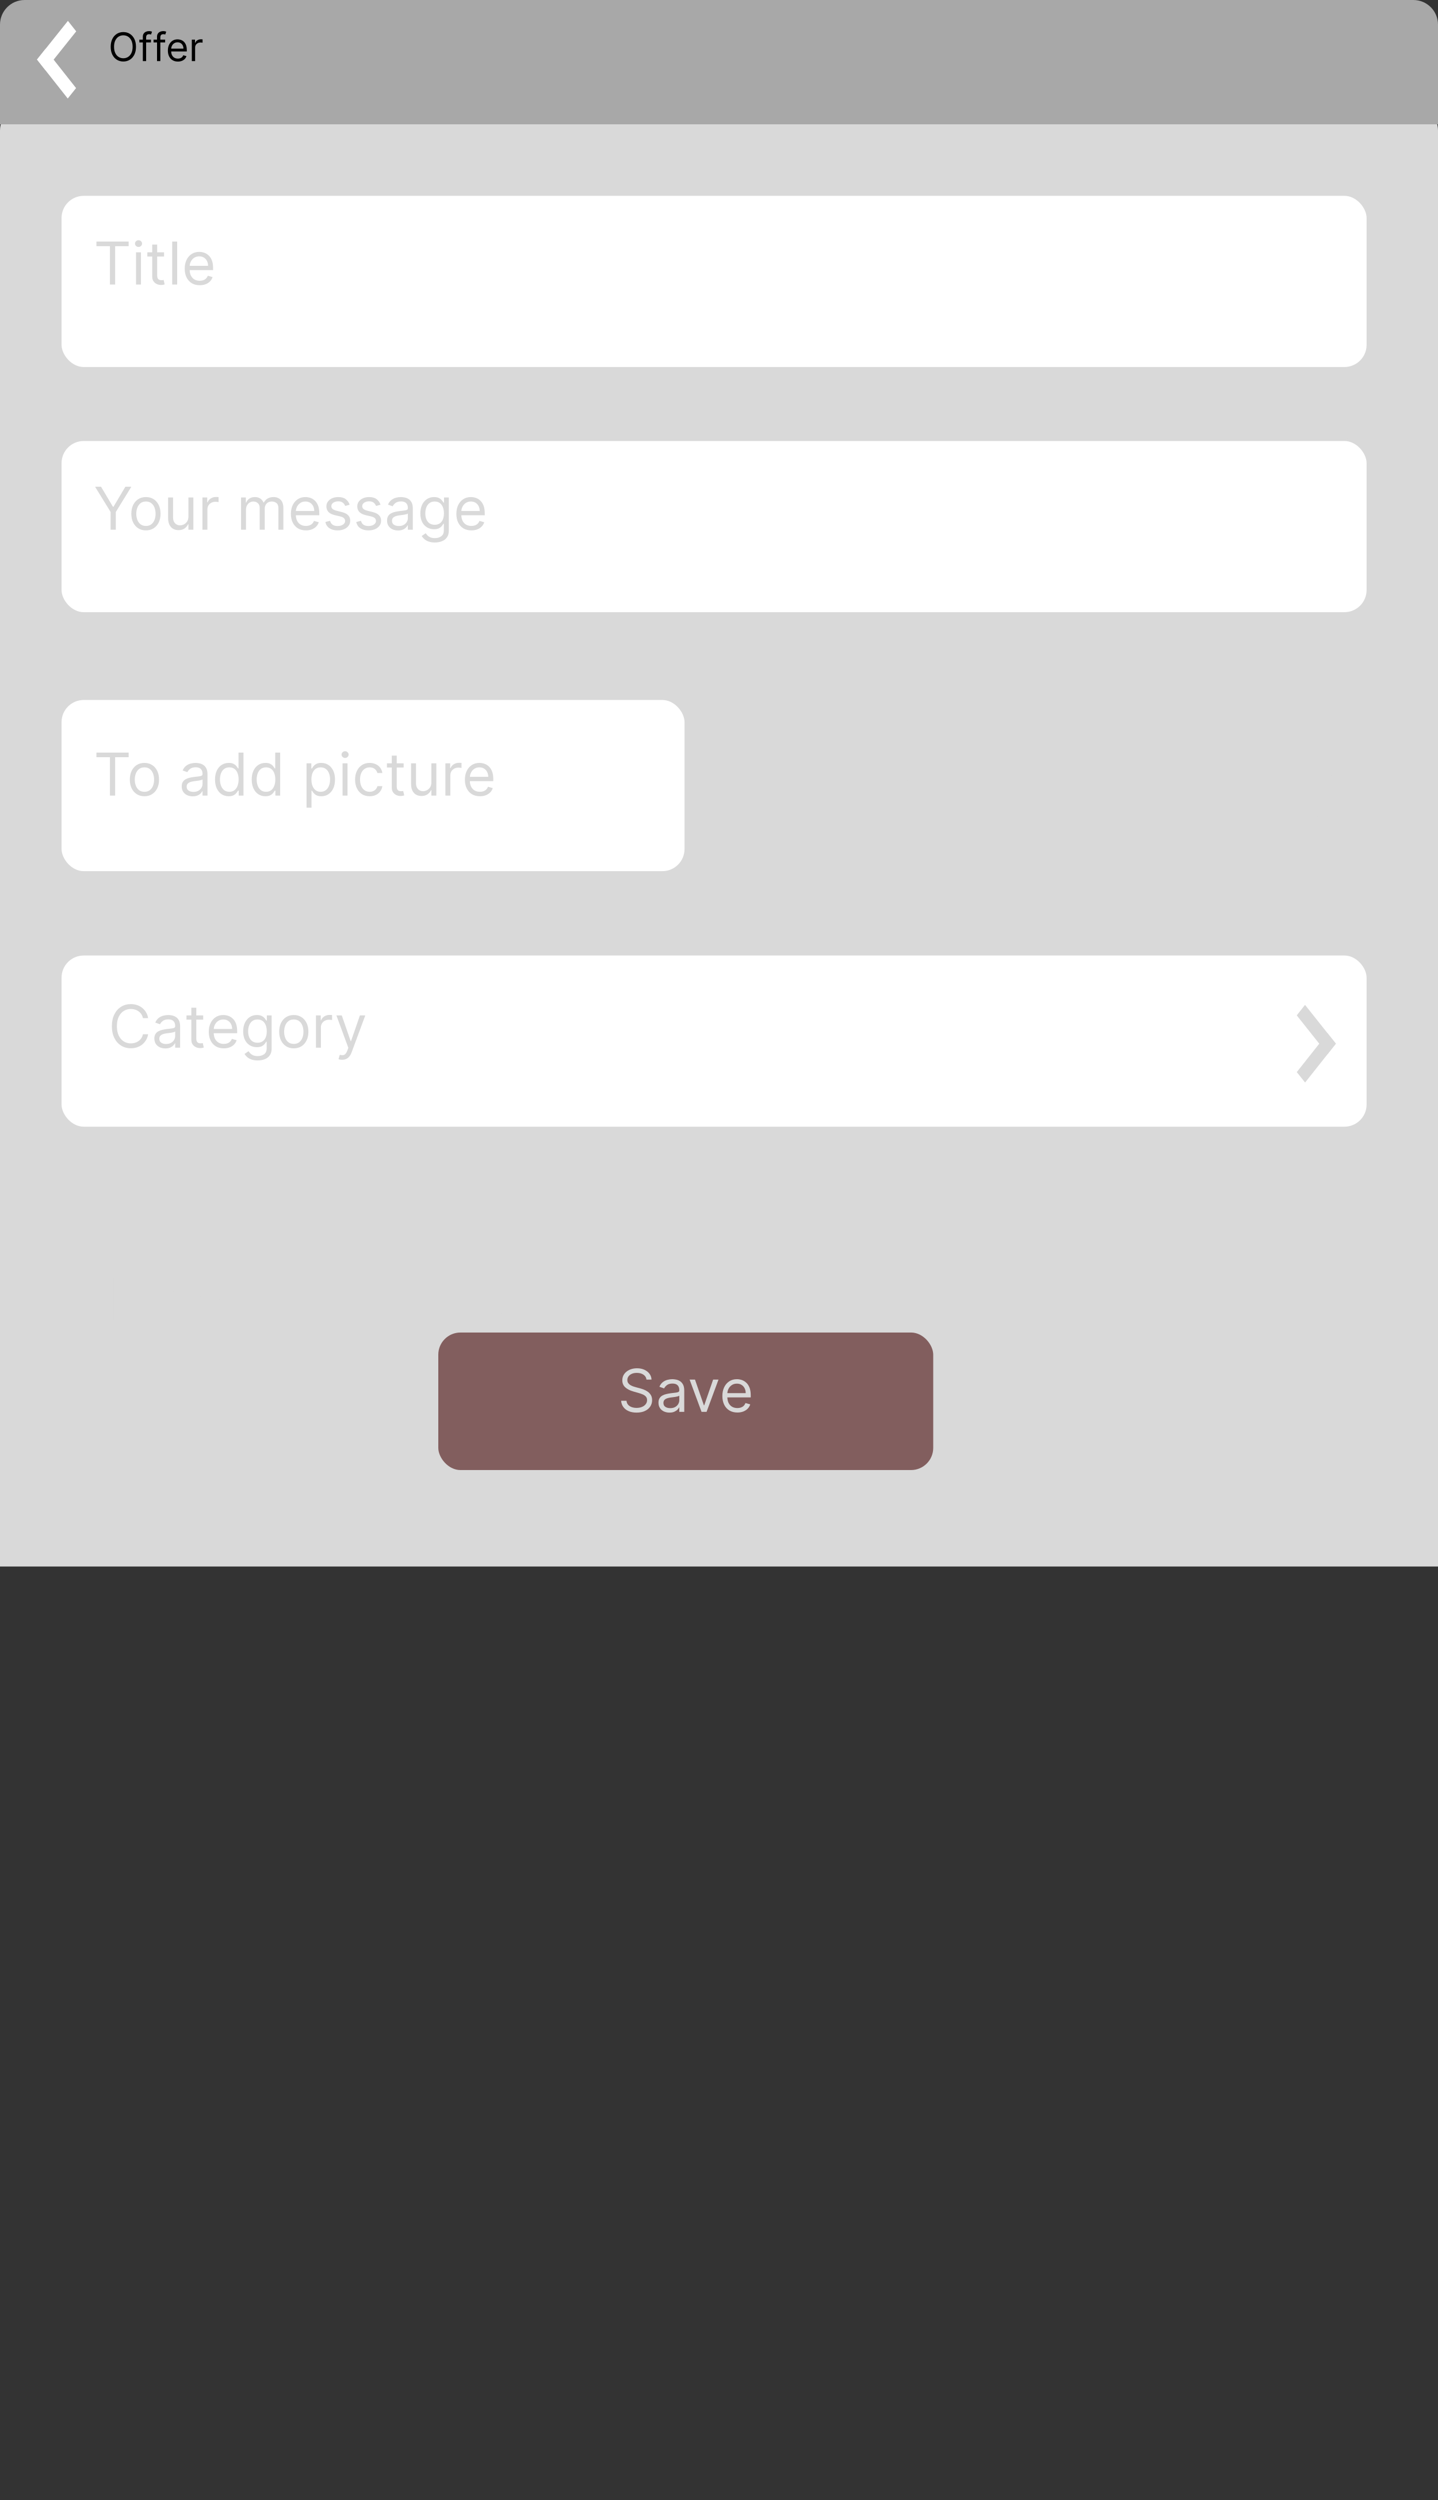 <svg width="584" height="1015" viewBox="0 0 584 1015" fill="none" xmlns="http://www.w3.org/2000/svg">
<rect x="0" y="0" width="584" height="1015" fill="#333333" stroke="none"/>
<path d="M0 53C0 47.477 4.477 43 10 43H574C579.523 43 584 47.477 584 53V636H0V53Z" fill="#D9D9D9"/>
<path d="M0 10C0 4.477 4.477 0 10 0H574C579.523 0 584 4.477 584 10V50.47H0V10Z" fill="#A8A8A8"/>
<path d="M55.227 18.995C55.227 20.223 55.006 21.283 54.562 22.177C54.119 23.071 53.511 23.76 52.739 24.245C51.966 24.73 51.083 24.973 50.091 24.973C49.099 24.973 48.216 24.73 47.443 24.245C46.67 23.76 46.062 23.071 45.619 22.177C45.176 21.283 44.955 20.223 44.955 18.995C44.955 17.768 45.176 16.707 45.619 15.813C46.062 14.919 46.67 14.23 47.443 13.745C48.216 13.26 49.099 13.018 50.091 13.018C51.083 13.018 51.966 13.26 52.739 13.745C53.511 14.23 54.119 14.919 54.562 15.813C55.006 16.707 55.227 17.768 55.227 18.995ZM53.864 18.995C53.864 17.988 53.695 17.137 53.358 16.444C53.025 15.751 52.572 15.226 52 14.87C51.432 14.514 50.795 14.336 50.091 14.336C49.386 14.336 48.748 14.514 48.176 14.87C47.608 15.226 47.155 15.751 46.818 16.444C46.485 17.137 46.318 17.988 46.318 18.995C46.318 20.003 46.485 20.853 46.818 21.546C47.155 22.24 47.608 22.764 48.176 23.12C48.748 23.476 49.386 23.654 50.091 23.654C50.795 23.654 51.432 23.476 52 23.12C52.572 22.764 53.025 22.24 53.358 21.546C53.695 20.853 53.864 20.003 53.864 18.995ZM61.301 16.086V17.223H56.597V16.086H61.301ZM58.006 24.814V14.882C58.006 14.382 58.123 13.965 58.358 13.632C58.593 13.298 58.898 13.048 59.273 12.882C59.648 12.715 60.044 12.632 60.46 12.632C60.79 12.632 61.059 12.658 61.267 12.711C61.475 12.764 61.631 12.813 61.733 12.859L61.347 14.018C61.278 13.995 61.184 13.967 61.062 13.933C60.945 13.899 60.79 13.882 60.597 13.882C60.153 13.882 59.833 13.993 59.636 14.217C59.443 14.44 59.347 14.768 59.347 15.2V24.814H58.006ZM67.067 16.086V17.223H62.362V16.086H67.067ZM63.771 24.814V14.882C63.771 14.382 63.889 13.965 64.124 13.632C64.358 13.298 64.663 13.048 65.038 12.882C65.413 12.715 65.809 12.632 66.226 12.632C66.555 12.632 66.824 12.658 67.033 12.711C67.241 12.764 67.396 12.813 67.499 12.859L67.112 14.018C67.044 13.995 66.949 13.967 66.828 13.933C66.711 13.899 66.555 13.882 66.362 13.882C65.919 13.882 65.599 13.993 65.402 14.217C65.209 14.44 65.112 14.768 65.112 15.2V24.814H63.771ZM72.246 24.995C71.405 24.995 70.68 24.81 70.07 24.439C69.463 24.064 68.996 23.541 68.666 22.87C68.34 22.196 68.178 21.412 68.178 20.518C68.178 19.624 68.34 18.836 68.666 18.154C68.996 17.469 69.454 16.935 70.041 16.552C70.632 16.166 71.322 15.973 72.109 15.973C72.564 15.973 73.013 16.048 73.456 16.2C73.899 16.351 74.303 16.598 74.666 16.939C75.03 17.276 75.32 17.723 75.535 18.279C75.751 18.836 75.859 19.522 75.859 20.336V20.904H69.132V19.745H74.496C74.496 19.253 74.397 18.814 74.2 18.427C74.007 18.041 73.731 17.736 73.371 17.512C73.015 17.289 72.594 17.177 72.109 17.177C71.575 17.177 71.113 17.31 70.723 17.575C70.337 17.836 70.039 18.177 69.831 18.598C69.623 19.018 69.519 19.469 69.519 19.95V20.723C69.519 21.382 69.632 21.94 69.859 22.399C70.09 22.853 70.41 23.2 70.82 23.439C71.229 23.673 71.704 23.791 72.246 23.791C72.598 23.791 72.916 23.741 73.2 23.643C73.488 23.541 73.736 23.389 73.945 23.189C74.153 22.984 74.314 22.73 74.428 22.427L75.723 22.791C75.587 23.23 75.358 23.616 75.035 23.95C74.713 24.279 74.316 24.537 73.842 24.723C73.369 24.904 72.837 24.995 72.246 24.995ZM77.899 24.814V16.086H79.195V17.404H79.285C79.445 16.973 79.733 16.622 80.149 16.353C80.566 16.084 81.035 15.95 81.558 15.95C81.657 15.95 81.78 15.952 81.928 15.956C82.075 15.959 82.187 15.965 82.263 15.973V17.336C82.217 17.325 82.113 17.308 81.95 17.285C81.791 17.259 81.623 17.245 81.445 17.245C81.02 17.245 80.642 17.334 80.308 17.512C79.979 17.687 79.717 17.929 79.524 18.24C79.335 18.546 79.24 18.897 79.24 19.291V24.814H77.899Z" fill="black"/>
<line y1="-0.5" x2="595.105" y2="-0.5" transform="matrix(-0.896 0.445 -0.205 -0.979 563 221.601)" stroke="#D9D9D9"/>
<line y1="-2.714" x2="20.126" y2="-2.714" transform="matrix(-0.623 0.78 -0.62 -0.786 27.585 8.469)" stroke="white" stroke-width="5.429"/>
<line y1="-2.714" x2="20.126" y2="-2.714" transform="matrix(-0.62 -0.786 -0.623 0.78 27.511 39.999)" stroke="white" stroke-width="5.429"/>
<rect x="24.5" y="79.008" width="531" height="70.499" rx="9.5" fill="white" stroke="#D9D9D9"/>
<rect x="24.5" y="387.434" width="531" height="70.499" rx="9.5" fill="white" stroke="#D9D9D9"/>
<rect x="24.5" y="283.69" width="254" height="70.499" rx="9.5" fill="white" stroke="#D9D9D9"/>
<rect x="24.5" y="178.545" width="531" height="70.499" rx="9.5" fill="white" stroke="#D9D9D9"/>
<path d="M39.159 99.948V98.073H52.25V99.948H46.761V115.528H44.648V99.948H39.159ZM55.239 115.528V102.437H57.251V115.528H55.239ZM56.262 100.255C55.87 100.255 55.532 100.121 55.248 99.854C54.969 99.587 54.83 99.266 54.83 98.891C54.83 98.516 54.969 98.195 55.248 97.928C55.532 97.661 55.87 97.528 56.262 97.528C56.654 97.528 56.989 97.661 57.268 97.928C57.552 98.195 57.694 98.516 57.694 98.891C57.694 99.266 57.552 99.587 57.268 99.854C56.989 100.121 56.654 100.255 56.262 100.255ZM66.628 102.437V104.141H59.844V102.437H66.628ZM61.821 99.3H63.832V111.778C63.832 112.346 63.915 112.772 64.079 113.056C64.25 113.334 64.466 113.522 64.727 113.618C64.994 113.709 65.276 113.755 65.571 113.755C65.793 113.755 65.974 113.743 66.117 113.721C66.258 113.692 66.372 113.67 66.457 113.653L66.867 115.459C66.73 115.511 66.54 115.562 66.296 115.613C66.051 115.67 65.742 115.698 65.367 115.698C64.798 115.698 64.242 115.576 63.696 115.332C63.156 115.087 62.707 114.715 62.349 114.215C61.997 113.715 61.821 113.084 61.821 112.323V99.3ZM71.946 98.073V115.528H69.935V98.073H71.946ZM81.119 115.8C79.857 115.8 78.769 115.522 77.854 114.965C76.945 114.403 76.244 113.618 75.749 112.613C75.261 111.601 75.016 110.425 75.016 109.084C75.016 107.743 75.261 106.562 75.749 105.539C76.244 104.511 76.931 103.709 77.812 103.136C78.698 102.556 79.732 102.266 80.914 102.266C81.596 102.266 82.269 102.38 82.934 102.607C83.599 102.834 84.204 103.204 84.749 103.715C85.295 104.221 85.729 104.891 86.053 105.726C86.377 106.562 86.539 107.59 86.539 108.812V109.664H76.448V107.925H84.494C84.494 107.187 84.346 106.528 84.05 105.948C83.761 105.368 83.346 104.911 82.806 104.576C82.272 104.241 81.641 104.073 80.914 104.073C80.113 104.073 79.42 104.272 78.835 104.67C78.255 105.062 77.809 105.573 77.496 106.204C77.184 106.834 77.028 107.511 77.028 108.232V109.391C77.028 110.38 77.198 111.218 77.539 111.905C77.886 112.587 78.366 113.107 78.979 113.465C79.593 113.817 80.306 113.993 81.119 113.993C81.647 113.993 82.124 113.92 82.55 113.772C82.982 113.618 83.354 113.391 83.667 113.09C83.979 112.783 84.221 112.403 84.391 111.948L86.335 112.493C86.13 113.153 85.786 113.732 85.303 114.232C84.82 114.726 84.224 115.113 83.513 115.391C82.803 115.664 82.005 115.8 81.119 115.8Z" fill="#D9D9D9"/>
<path d="M39.159 307.42V305.545H52.25V307.42H46.761V323H44.648V307.42H39.159ZM58.659 323.273C57.477 323.273 56.44 322.991 55.548 322.429C54.662 321.866 53.969 321.08 53.469 320.068C52.974 319.057 52.727 317.875 52.727 316.523C52.727 315.159 52.974 313.969 53.469 312.952C53.969 311.935 54.662 311.145 55.548 310.582C56.44 310.02 57.477 309.739 58.659 309.739C59.841 309.739 60.875 310.02 61.761 310.582C62.653 311.145 63.347 311.935 63.841 312.952C64.341 313.969 64.591 315.159 64.591 316.523C64.591 317.875 64.341 319.057 63.841 320.068C63.347 321.08 62.653 321.866 61.761 322.429C60.875 322.991 59.841 323.273 58.659 323.273ZM58.659 321.466C59.557 321.466 60.295 321.236 60.875 320.776C61.455 320.315 61.883 319.71 62.162 318.96C62.44 318.21 62.58 317.398 62.58 316.523C62.58 315.648 62.44 314.832 62.162 314.077C61.883 313.321 61.455 312.71 60.875 312.244C60.295 311.778 59.557 311.545 58.659 311.545C57.761 311.545 57.023 311.778 56.443 312.244C55.864 312.71 55.435 313.321 55.156 314.077C54.878 314.832 54.739 315.648 54.739 316.523C54.739 317.398 54.878 318.21 55.156 318.96C55.435 319.71 55.864 320.315 56.443 320.776C57.023 321.236 57.761 321.466 58.659 321.466ZM78.263 323.307C77.434 323.307 76.681 323.151 76.005 322.838C75.329 322.52 74.792 322.062 74.394 321.466C73.996 320.864 73.798 320.136 73.798 319.284C73.798 318.534 73.945 317.926 74.241 317.46C74.536 316.989 74.931 316.619 75.425 316.352C75.92 316.085 76.465 315.886 77.062 315.756C77.664 315.619 78.269 315.511 78.877 315.432C79.673 315.33 80.317 315.253 80.812 315.202C81.312 315.145 81.675 315.051 81.903 314.92C82.136 314.79 82.252 314.562 82.252 314.239V314.17C82.252 313.33 82.022 312.676 81.562 312.21C81.107 311.744 80.417 311.511 79.491 311.511C78.531 311.511 77.778 311.722 77.232 312.142C76.687 312.562 76.303 313.011 76.082 313.489L74.173 312.807C74.513 312.011 74.968 311.392 75.536 310.949C76.11 310.5 76.735 310.187 77.411 310.011C78.093 309.83 78.763 309.739 79.423 309.739C79.843 309.739 80.326 309.79 80.871 309.892C81.423 309.989 81.954 310.19 82.465 310.497C82.982 310.804 83.411 311.267 83.752 311.886C84.093 312.506 84.263 313.335 84.263 314.375V323H82.252V321.227H82.15C82.013 321.511 81.786 321.815 81.468 322.139C81.15 322.463 80.727 322.739 80.198 322.966C79.67 323.193 79.025 323.307 78.263 323.307ZM78.57 321.5C79.366 321.5 80.036 321.344 80.582 321.031C81.133 320.719 81.548 320.315 81.826 319.821C82.11 319.327 82.252 318.807 82.252 318.261V316.42C82.167 316.523 81.979 316.616 81.69 316.702C81.406 316.781 81.076 316.852 80.701 316.915C80.332 316.972 79.971 317.023 79.619 317.068C79.272 317.108 78.991 317.142 78.775 317.17C78.252 317.239 77.763 317.349 77.309 317.503C76.86 317.651 76.496 317.875 76.218 318.176C75.945 318.472 75.809 318.875 75.809 319.386C75.809 320.085 76.067 320.614 76.585 320.972C77.107 321.324 77.769 321.5 78.57 321.5ZM92.878 323.273C91.787 323.273 90.824 322.997 89.989 322.446C89.153 321.889 88.5 321.105 88.028 320.094C87.557 319.077 87.321 317.875 87.321 316.489C87.321 315.114 87.557 313.92 88.028 312.909C88.5 311.898 89.156 311.116 89.997 310.565C90.838 310.014 91.81 309.739 92.912 309.739C93.764 309.739 94.438 309.881 94.932 310.165C95.432 310.443 95.812 310.761 96.074 311.119C96.341 311.472 96.548 311.761 96.696 311.989H96.867V305.545H98.878V323H96.935V320.989H96.696C96.548 321.227 96.338 321.528 96.065 321.892C95.793 322.25 95.403 322.571 94.898 322.855C94.392 323.134 93.719 323.273 92.878 323.273ZM93.151 321.466C93.957 321.466 94.639 321.256 95.196 320.835C95.753 320.409 96.176 319.821 96.466 319.071C96.756 318.315 96.901 317.443 96.901 316.455C96.901 315.477 96.758 314.622 96.474 313.889C96.19 313.151 95.77 312.577 95.213 312.168C94.656 311.753 93.969 311.545 93.151 311.545C92.298 311.545 91.588 311.764 91.02 312.202C90.457 312.634 90.034 313.222 89.75 313.966C89.472 314.705 89.332 315.534 89.332 316.455C89.332 317.386 89.474 318.233 89.758 318.994C90.048 319.75 90.474 320.352 91.037 320.801C91.605 321.244 92.31 321.466 93.151 321.466ZM107.784 323.273C106.693 323.273 105.73 322.997 104.895 322.446C104.06 321.889 103.406 321.105 102.935 320.094C102.463 319.077 102.227 317.875 102.227 316.489C102.227 315.114 102.463 313.92 102.935 312.909C103.406 311.898 104.063 311.116 104.903 310.565C105.744 310.014 106.716 309.739 107.818 309.739C108.67 309.739 109.344 309.881 109.838 310.165C110.338 310.443 110.719 310.761 110.98 311.119C111.247 311.472 111.455 311.761 111.602 311.989H111.773V305.545H113.784V323H111.841V320.989H111.602C111.455 321.227 111.244 321.528 110.972 321.892C110.699 322.25 110.31 322.571 109.804 322.855C109.298 323.134 108.625 323.273 107.784 323.273ZM108.057 321.466C108.864 321.466 109.545 321.256 110.102 320.835C110.659 320.409 111.082 319.821 111.372 319.071C111.662 318.315 111.807 317.443 111.807 316.455C111.807 315.477 111.665 314.622 111.381 313.889C111.097 313.151 110.676 312.577 110.119 312.168C109.563 311.753 108.875 311.545 108.057 311.545C107.205 311.545 106.494 311.764 105.926 312.202C105.364 312.634 104.94 313.222 104.656 313.966C104.378 314.705 104.239 315.534 104.239 316.455C104.239 317.386 104.381 318.233 104.665 318.994C104.955 319.75 105.381 320.352 105.943 320.801C106.511 321.244 107.216 321.466 108.057 321.466ZM124.497 327.909V309.909H126.44V311.989H126.679C126.827 311.761 127.031 311.472 127.293 311.119C127.56 310.761 127.94 310.443 128.435 310.165C128.935 309.881 129.611 309.739 130.463 309.739C131.565 309.739 132.537 310.014 133.378 310.565C134.219 311.116 134.875 311.898 135.347 312.909C135.818 313.92 136.054 315.114 136.054 316.489C136.054 317.875 135.818 319.077 135.347 320.094C134.875 321.105 134.222 321.889 133.386 322.446C132.551 322.997 131.588 323.273 130.497 323.273C129.656 323.273 128.983 323.134 128.477 322.855C127.972 322.571 127.582 322.25 127.31 321.892C127.037 321.528 126.827 321.227 126.679 320.989H126.509V327.909H124.497ZM126.474 316.455C126.474 317.443 126.619 318.315 126.909 319.071C127.199 319.821 127.622 320.409 128.179 320.835C128.736 321.256 129.418 321.466 130.224 321.466C131.065 321.466 131.767 321.244 132.33 320.801C132.898 320.352 133.324 319.75 133.608 318.994C133.898 318.233 134.043 317.386 134.043 316.455C134.043 315.534 133.901 314.705 133.616 313.966C133.338 313.222 132.915 312.634 132.347 312.202C131.784 311.764 131.077 311.545 130.224 311.545C129.406 311.545 128.719 311.753 128.162 312.168C127.605 312.577 127.185 313.151 126.901 313.889C126.616 314.622 126.474 315.477 126.474 316.455ZM139.122 323V309.909H141.134V323H139.122ZM140.145 307.727C139.753 307.727 139.415 307.594 139.131 307.327C138.852 307.06 138.713 306.739 138.713 306.364C138.713 305.989 138.852 305.668 139.131 305.401C139.415 305.134 139.753 305 140.145 305C140.537 305 140.872 305.134 141.151 305.401C141.435 305.668 141.577 305.989 141.577 306.364C141.577 306.739 141.435 307.06 141.151 307.327C140.872 307.594 140.537 307.727 140.145 307.727ZM150.136 323.273C148.908 323.273 147.852 322.983 146.965 322.403C146.079 321.824 145.397 321.026 144.92 320.009C144.442 318.991 144.204 317.83 144.204 316.523C144.204 315.193 144.448 314.02 144.937 313.003C145.431 311.98 146.119 311.182 146.999 310.608C147.886 310.028 148.92 309.739 150.102 309.739C151.022 309.739 151.852 309.909 152.59 310.25C153.329 310.591 153.934 311.068 154.406 311.682C154.877 312.295 155.17 313.011 155.283 313.83H153.272C153.119 313.233 152.778 312.705 152.249 312.244C151.727 311.778 151.022 311.545 150.136 311.545C149.352 311.545 148.664 311.75 148.073 312.159C147.488 312.562 147.031 313.134 146.701 313.872C146.377 314.605 146.215 315.466 146.215 316.455C146.215 317.466 146.374 318.347 146.692 319.097C147.016 319.847 147.471 320.429 148.056 320.844C148.647 321.259 149.34 321.466 150.136 321.466C150.658 321.466 151.133 321.375 151.559 321.193C151.985 321.011 152.346 320.75 152.641 320.409C152.937 320.068 153.147 319.659 153.272 319.182H155.283C155.17 319.955 154.888 320.651 154.44 321.27C153.996 321.884 153.408 322.372 152.675 322.736C151.948 323.094 151.102 323.273 150.136 323.273ZM163.917 309.909V311.614H157.133V309.909H163.917ZM159.11 306.773H161.121V319.25C161.121 319.818 161.204 320.244 161.369 320.528C161.539 320.807 161.755 320.994 162.016 321.091C162.283 321.182 162.565 321.227 162.86 321.227C163.082 321.227 163.263 321.216 163.406 321.193C163.548 321.165 163.661 321.142 163.746 321.125L164.156 322.932C164.019 322.983 163.829 323.034 163.585 323.085C163.34 323.142 163.031 323.17 162.656 323.17C162.087 323.17 161.531 323.048 160.985 322.804C160.445 322.56 159.996 322.188 159.638 321.688C159.286 321.188 159.11 320.557 159.11 319.795V306.773ZM175.192 317.648V309.909H177.204V323H175.192V320.784H175.056C174.749 321.449 174.272 322.014 173.624 322.48C172.977 322.94 172.158 323.17 171.17 323.17C170.352 323.17 169.624 322.991 168.988 322.634C168.352 322.27 167.852 321.724 167.488 320.997C167.124 320.264 166.942 319.341 166.942 318.227V309.909H168.954V318.091C168.954 319.045 169.221 319.807 169.755 320.375C170.295 320.943 170.982 321.227 171.817 321.227C172.317 321.227 172.826 321.099 173.343 320.844C173.866 320.588 174.303 320.196 174.656 319.668C175.013 319.139 175.192 318.466 175.192 317.648ZM180.888 323V309.909H182.831V311.886H182.967C183.206 311.239 183.638 310.713 184.263 310.31C184.888 309.906 185.592 309.705 186.376 309.705C186.524 309.705 186.709 309.707 186.93 309.713C187.152 309.719 187.32 309.727 187.433 309.739V311.784C187.365 311.767 187.209 311.741 186.964 311.707C186.726 311.668 186.473 311.648 186.206 311.648C185.57 311.648 185.001 311.781 184.501 312.048C184.007 312.31 183.615 312.673 183.325 313.139C183.041 313.599 182.899 314.125 182.899 314.716V323H180.888ZM194.908 323.273C193.646 323.273 192.558 322.994 191.643 322.438C190.734 321.875 190.033 321.091 189.538 320.085C189.05 319.074 188.805 317.898 188.805 316.557C188.805 315.216 189.05 314.034 189.538 313.011C190.033 311.983 190.72 311.182 191.601 310.608C192.487 310.028 193.521 309.739 194.703 309.739C195.385 309.739 196.058 309.852 196.723 310.08C197.388 310.307 197.993 310.676 198.538 311.188C199.084 311.693 199.518 312.364 199.842 313.199C200.166 314.034 200.328 315.062 200.328 316.284V317.136H190.237V315.398H198.283C198.283 314.659 198.135 314 197.839 313.42C197.55 312.841 197.135 312.384 196.595 312.048C196.061 311.713 195.43 311.545 194.703 311.545C193.902 311.545 193.209 311.744 192.624 312.142C192.044 312.534 191.598 313.045 191.286 313.676C190.973 314.307 190.817 314.983 190.817 315.705V316.864C190.817 317.852 190.987 318.69 191.328 319.378C191.675 320.06 192.155 320.58 192.768 320.938C193.382 321.29 194.095 321.466 194.908 321.466C195.436 321.466 195.913 321.392 196.339 321.244C196.771 321.091 197.143 320.864 197.456 320.562C197.768 320.256 198.01 319.875 198.18 319.42L200.124 319.966C199.919 320.625 199.575 321.205 199.092 321.705C198.609 322.199 198.013 322.585 197.303 322.864C196.592 323.136 195.794 323.273 194.908 323.273Z" fill="#D9D9D9"/>
<path d="M317.159 301.827V299.952H330.25V301.827H324.761V317.406H322.648V301.827H317.159ZM333.239 317.406V304.315H335.251V317.406H333.239ZM334.262 302.134C333.87 302.134 333.532 302 333.248 301.733C332.969 301.466 332.83 301.145 332.83 300.77C332.83 300.395 332.969 300.074 333.248 299.807C333.532 299.54 333.87 299.406 334.262 299.406C334.654 299.406 334.989 299.54 335.268 299.807C335.552 300.074 335.694 300.395 335.694 300.77C335.694 301.145 335.552 301.466 335.268 301.733C334.989 302 334.654 302.134 334.262 302.134ZM338.935 317.406V304.315H340.878V306.361H341.048C341.321 305.662 341.761 305.119 342.369 304.733C342.977 304.341 343.707 304.145 344.56 304.145C345.423 304.145 346.142 304.341 346.716 304.733C347.295 305.119 347.747 305.662 348.071 306.361H348.207C348.543 305.685 349.045 305.148 349.716 304.75C350.386 304.347 351.19 304.145 352.128 304.145C353.298 304.145 354.256 304.511 355 305.244C355.744 305.972 356.116 307.105 356.116 308.645V317.406H354.105V308.645C354.105 307.679 353.841 306.989 353.312 306.574C352.784 306.159 352.162 305.952 351.446 305.952C350.526 305.952 349.813 306.23 349.307 306.787C348.801 307.338 348.548 308.037 348.548 308.884V317.406H346.503V308.44C346.503 307.696 346.261 307.097 345.778 306.642C345.295 306.182 344.673 305.952 343.912 305.952C343.389 305.952 342.901 306.091 342.446 306.369C341.997 306.648 341.634 307.034 341.355 307.528C341.082 308.017 340.946 308.582 340.946 309.224V317.406H338.935ZM365.283 317.679C364.021 317.679 362.933 317.401 362.018 316.844C361.109 316.281 360.408 315.497 359.913 314.491C359.425 313.48 359.18 312.304 359.18 310.963C359.18 309.622 359.425 308.44 359.913 307.418C360.408 306.389 361.095 305.588 361.976 305.014C362.862 304.435 363.896 304.145 365.078 304.145C365.76 304.145 366.433 304.259 367.098 304.486C367.763 304.713 368.368 305.082 368.913 305.594C369.459 306.099 369.893 306.77 370.217 307.605C370.541 308.44 370.703 309.469 370.703 310.69V311.543H360.612V309.804H368.658C368.658 309.065 368.51 308.406 368.214 307.827C367.925 307.247 367.51 306.79 366.97 306.455C366.436 306.119 365.805 305.952 365.078 305.952C364.277 305.952 363.584 306.151 362.999 306.548C362.419 306.94 361.973 307.452 361.661 308.082C361.348 308.713 361.192 309.389 361.192 310.111V311.27C361.192 312.259 361.362 313.097 361.703 313.784C362.05 314.466 362.53 314.986 363.143 315.344C363.757 315.696 364.47 315.872 365.283 315.872C365.811 315.872 366.288 315.798 366.714 315.651C367.146 315.497 367.518 315.27 367.831 314.969C368.143 314.662 368.385 314.281 368.555 313.827L370.499 314.372C370.294 315.031 369.95 315.611 369.467 316.111C368.984 316.605 368.388 316.991 367.678 317.27C366.967 317.543 366.169 317.679 365.283 317.679Z" fill="#D9D9D9"/>
<path d="M38.614 197.61H41.034L45.875 205.758H46.08L50.92 197.61H53.341L47.034 207.872V215.065H44.92V207.872L38.614 197.61ZM59.269 215.338C58.087 215.338 57.05 215.056 56.158 214.494C55.271 213.931 54.578 213.144 54.078 212.133C53.584 211.122 53.337 209.94 53.337 208.588C53.337 207.224 53.584 206.034 54.078 205.017C54.578 204 55.271 203.21 56.158 202.647C57.05 202.085 58.087 201.804 59.269 201.804C60.45 201.804 61.484 202.085 62.371 202.647C63.263 203.21 63.956 204 64.45 205.017C64.95 206.034 65.2 207.224 65.2 208.588C65.2 209.94 64.95 211.122 64.45 212.133C63.956 213.144 63.263 213.931 62.371 214.494C61.484 215.056 60.45 215.338 59.269 215.338ZM59.269 213.531C60.166 213.531 60.905 213.301 61.484 212.841C62.064 212.38 62.493 211.775 62.771 211.025C63.05 210.275 63.189 209.463 63.189 208.588C63.189 207.713 63.05 206.897 62.771 206.142C62.493 205.386 62.064 204.775 61.484 204.309C60.905 203.843 60.166 203.61 59.269 203.61C58.371 203.61 57.632 203.843 57.053 204.309C56.473 204.775 56.044 205.386 55.766 206.142C55.487 206.897 55.348 207.713 55.348 208.588C55.348 209.463 55.487 210.275 55.766 211.025C56.044 211.775 56.473 212.38 57.053 212.841C57.632 213.301 58.371 213.531 59.269 213.531ZM76.521 209.713V201.974H78.532V215.065H76.521V212.849H76.384C76.077 213.514 75.6 214.079 74.952 214.545C74.305 215.005 73.487 215.235 72.498 215.235C71.68 215.235 70.952 215.056 70.316 214.698C69.68 214.335 69.18 213.789 68.816 213.062C68.452 212.329 68.271 211.406 68.271 210.292V201.974H70.282V210.156C70.282 211.11 70.549 211.872 71.083 212.44C71.623 213.008 72.31 213.292 73.146 213.292C73.646 213.292 74.154 213.164 74.671 212.909C75.194 212.653 75.631 212.261 75.984 211.733C76.342 211.204 76.521 210.531 76.521 209.713ZM82.216 215.065V201.974H84.159V203.951H84.296C84.534 203.304 84.966 202.778 85.591 202.375C86.216 201.971 86.921 201.769 87.704 201.769C87.852 201.769 88.037 201.772 88.258 201.778C88.48 201.784 88.648 201.792 88.761 201.804V203.849C88.693 203.832 88.537 203.806 88.293 203.772C88.054 203.733 87.801 203.713 87.534 203.713C86.898 203.713 86.329 203.846 85.829 204.113C85.335 204.375 84.943 204.738 84.653 205.204C84.369 205.664 84.227 206.19 84.227 206.781V215.065H82.216ZM97.896 215.065V201.974H99.839V204.019H100.009C100.282 203.321 100.722 202.778 101.33 202.392C101.938 202 102.668 201.804 103.521 201.804C104.384 201.804 105.103 202 105.677 202.392C106.256 202.778 106.708 203.321 107.032 204.019H107.168C107.504 203.343 108.006 202.806 108.677 202.409C109.347 202.005 110.151 201.804 111.089 201.804C112.259 201.804 113.217 202.17 113.961 202.903C114.705 203.63 115.077 204.764 115.077 206.304V215.065H113.066V206.304C113.066 205.338 112.802 204.647 112.273 204.233C111.745 203.818 111.123 203.61 110.407 203.61C109.487 203.61 108.773 203.889 108.268 204.446C107.762 204.997 107.509 205.696 107.509 206.542V215.065H105.464V206.099C105.464 205.355 105.222 204.755 104.739 204.301C104.256 203.841 103.634 203.61 102.873 203.61C102.35 203.61 101.862 203.75 101.407 204.028C100.958 204.306 100.594 204.693 100.316 205.187C100.043 205.676 99.907 206.241 99.907 206.883V215.065H97.896ZM124.244 215.338C122.982 215.338 121.894 215.059 120.979 214.502C120.07 213.94 119.369 213.156 118.874 212.15C118.386 211.139 118.141 209.963 118.141 208.622C118.141 207.281 118.386 206.099 118.874 205.076C119.369 204.048 120.056 203.247 120.937 202.673C121.823 202.093 122.857 201.804 124.039 201.804C124.721 201.804 125.394 201.917 126.059 202.144C126.724 202.372 127.329 202.741 127.874 203.252C128.42 203.758 128.854 204.429 129.178 205.264C129.502 206.099 129.664 207.127 129.664 208.349V209.201H119.573V207.463H127.619C127.619 206.724 127.471 206.065 127.175 205.485C126.886 204.906 126.471 204.448 125.931 204.113C125.397 203.778 124.766 203.61 124.039 203.61C123.238 203.61 122.545 203.809 121.96 204.207C121.38 204.599 120.934 205.11 120.621 205.741C120.309 206.372 120.153 207.048 120.153 207.769V208.929C120.153 209.917 120.323 210.755 120.664 211.443C121.011 212.125 121.491 212.644 122.104 213.002C122.718 213.355 123.431 213.531 124.244 213.531C124.772 213.531 125.249 213.457 125.675 213.309C126.107 213.156 126.479 212.929 126.792 212.627C127.104 212.321 127.346 211.94 127.516 211.485L129.46 212.031C129.255 212.69 128.911 213.269 128.428 213.769C127.945 214.264 127.349 214.65 126.638 214.929C125.928 215.201 125.13 215.338 124.244 215.338ZM141.996 204.906L140.19 205.417C140.076 205.116 139.908 204.823 139.687 204.539C139.471 204.25 139.175 204.011 138.8 203.823C138.425 203.636 137.945 203.542 137.36 203.542C136.559 203.542 135.891 203.727 135.357 204.096C134.829 204.46 134.565 204.923 134.565 205.485C134.565 205.985 134.746 206.38 135.11 206.67C135.474 206.96 136.042 207.201 136.815 207.394L138.758 207.872C139.928 208.156 140.8 208.591 141.374 209.176C141.948 209.755 142.235 210.502 142.235 211.417C142.235 212.167 142.019 212.838 141.587 213.429C141.161 214.019 140.565 214.485 139.798 214.826C139.031 215.167 138.138 215.338 137.121 215.338C135.786 215.338 134.681 215.048 133.806 214.468C132.931 213.889 132.377 213.042 132.144 211.929L134.053 211.451C134.235 212.156 134.579 212.684 135.085 213.037C135.596 213.389 136.263 213.565 137.087 213.565C138.025 213.565 138.769 213.366 139.32 212.968C139.877 212.565 140.156 212.082 140.156 211.519C140.156 211.065 139.996 210.684 139.678 210.377C139.36 210.065 138.871 209.832 138.212 209.679L136.031 209.167C134.832 208.883 133.951 208.443 133.388 207.846C132.832 207.244 132.553 206.491 132.553 205.588C132.553 204.849 132.761 204.196 133.175 203.627C133.596 203.059 134.167 202.613 134.888 202.289C135.616 201.966 136.44 201.804 137.36 201.804C138.656 201.804 139.673 202.088 140.411 202.656C141.156 203.224 141.684 203.974 141.996 204.906ZM154.536 204.906L152.729 205.417C152.615 205.116 152.447 204.823 152.226 204.539C152.01 204.25 151.714 204.011 151.339 203.823C150.964 203.636 150.484 203.542 149.899 203.542C149.098 203.542 148.43 203.727 147.896 204.096C147.368 204.46 147.104 204.923 147.104 205.485C147.104 205.985 147.286 206.38 147.649 206.67C148.013 206.96 148.581 207.201 149.354 207.394L151.297 207.872C152.467 208.156 153.339 208.591 153.913 209.176C154.487 209.755 154.774 210.502 154.774 211.417C154.774 212.167 154.558 212.838 154.126 213.429C153.7 214.019 153.104 214.485 152.337 214.826C151.57 215.167 150.678 215.338 149.661 215.338C148.325 215.338 147.22 215.048 146.345 214.468C145.47 213.889 144.916 213.042 144.683 211.929L146.592 211.451C146.774 212.156 147.118 212.684 147.624 213.037C148.135 213.389 148.803 213.565 149.626 213.565C150.564 213.565 151.308 213.366 151.859 212.968C152.416 212.565 152.695 212.082 152.695 211.519C152.695 211.065 152.536 210.684 152.217 210.377C151.899 210.065 151.411 209.832 150.751 209.679L148.57 209.167C147.371 208.883 146.49 208.443 145.928 207.846C145.371 207.244 145.092 206.491 145.092 205.588C145.092 204.849 145.3 204.196 145.714 203.627C146.135 203.059 146.706 202.613 147.428 202.289C148.155 201.966 148.979 201.804 149.899 201.804C151.195 201.804 152.212 202.088 152.95 202.656C153.695 203.224 154.223 203.974 154.536 204.906ZM161.654 215.372C160.825 215.372 160.072 215.216 159.396 214.903C158.719 214.585 158.183 214.127 157.785 213.531C157.387 212.929 157.188 212.201 157.188 211.349C157.188 210.599 157.336 209.991 157.631 209.525C157.927 209.054 158.322 208.684 158.816 208.417C159.31 208.15 159.856 207.951 160.452 207.821C161.055 207.684 161.66 207.576 162.268 207.497C163.063 207.394 163.708 207.318 164.202 207.267C164.702 207.21 165.066 207.116 165.293 206.985C165.526 206.855 165.643 206.627 165.643 206.304V206.235C165.643 205.394 165.413 204.741 164.952 204.275C164.498 203.809 163.808 203.576 162.881 203.576C161.921 203.576 161.168 203.787 160.623 204.207C160.077 204.627 159.694 205.076 159.472 205.554L157.563 204.872C157.904 204.076 158.359 203.457 158.927 203.014C159.501 202.565 160.126 202.252 160.802 202.076C161.484 201.894 162.154 201.804 162.813 201.804C163.234 201.804 163.717 201.855 164.262 201.957C164.813 202.054 165.344 202.255 165.856 202.562C166.373 202.869 166.802 203.332 167.143 203.951C167.484 204.571 167.654 205.4 167.654 206.44V215.065H165.643V213.292H165.54C165.404 213.576 165.177 213.88 164.859 214.204C164.54 214.528 164.117 214.804 163.589 215.031C163.06 215.258 162.415 215.372 161.654 215.372ZM161.961 213.565C162.756 213.565 163.427 213.409 163.972 213.096C164.523 212.784 164.938 212.38 165.217 211.886C165.501 211.392 165.643 210.872 165.643 210.326V208.485C165.558 208.588 165.37 208.681 165.08 208.767C164.796 208.846 164.467 208.917 164.092 208.98C163.722 209.037 163.362 209.088 163.009 209.133C162.663 209.173 162.381 209.207 162.165 209.235C161.643 209.304 161.154 209.414 160.7 209.568C160.251 209.716 159.887 209.94 159.609 210.241C159.336 210.537 159.2 210.94 159.2 211.451C159.2 212.15 159.458 212.679 159.975 213.037C160.498 213.389 161.16 213.565 161.961 213.565ZM176.609 220.247C175.638 220.247 174.803 220.122 174.104 219.872C173.405 219.627 172.822 219.304 172.357 218.9C171.896 218.502 171.53 218.076 171.257 217.622L172.859 216.497C173.041 216.735 173.271 217.008 173.55 217.315C173.828 217.627 174.209 217.897 174.692 218.125C175.18 218.358 175.82 218.474 176.609 218.474C177.666 218.474 178.538 218.218 179.226 217.707C179.913 217.196 180.257 216.394 180.257 215.304V212.644H180.087C179.939 212.883 179.729 213.179 179.456 213.531C179.189 213.877 178.803 214.187 178.297 214.46C177.797 214.727 177.121 214.86 176.268 214.86C175.212 214.86 174.263 214.61 173.422 214.11C172.587 213.61 171.925 212.883 171.436 211.929C170.953 210.974 170.712 209.815 170.712 208.451C170.712 207.11 170.947 205.943 171.419 204.948C171.891 203.948 172.547 203.176 173.388 202.63C174.229 202.079 175.2 201.804 176.303 201.804C177.155 201.804 177.831 201.946 178.331 202.23C178.837 202.508 179.223 202.826 179.49 203.184C179.763 203.537 179.973 203.826 180.121 204.054H180.325V201.974H182.268V215.44C182.268 216.565 182.013 217.48 181.501 218.184C180.996 218.894 180.314 219.414 179.456 219.744C178.604 220.079 177.655 220.247 176.609 220.247ZM176.541 213.054C177.348 213.054 178.03 212.869 178.587 212.5C179.143 212.13 179.567 211.599 179.857 210.906C180.146 210.213 180.291 209.383 180.291 208.417C180.291 207.474 180.149 206.642 179.865 205.92C179.581 205.198 179.161 204.633 178.604 204.224C178.047 203.815 177.359 203.61 176.541 203.61C175.689 203.61 174.979 203.826 174.411 204.258C173.848 204.69 173.425 205.269 173.141 205.997C172.862 206.724 172.723 207.531 172.723 208.417C172.723 209.326 172.865 210.13 173.149 210.829C173.439 211.522 173.865 212.068 174.428 212.466C174.996 212.858 175.7 213.054 176.541 213.054ZM191.439 215.338C190.178 215.338 189.089 215.059 188.175 214.502C187.266 213.94 186.564 213.156 186.07 212.15C185.581 211.139 185.337 209.963 185.337 208.622C185.337 207.281 185.581 206.099 186.07 205.076C186.564 204.048 187.251 203.247 188.132 202.673C189.018 202.093 190.053 201.804 191.234 201.804C191.916 201.804 192.589 201.917 193.254 202.144C193.919 202.372 194.524 202.741 195.07 203.252C195.615 203.758 196.05 204.429 196.374 205.264C196.697 206.099 196.859 207.127 196.859 208.349V209.201H186.768V207.463H194.814C194.814 206.724 194.666 206.065 194.371 205.485C194.081 204.906 193.666 204.448 193.126 204.113C192.592 203.778 191.962 203.61 191.234 203.61C190.433 203.61 189.74 203.809 189.155 204.207C188.575 204.599 188.129 205.11 187.817 205.741C187.504 206.372 187.348 207.048 187.348 207.769V208.929C187.348 209.917 187.518 210.755 187.859 211.443C188.206 212.125 188.686 212.644 189.3 213.002C189.913 213.355 190.626 213.531 191.439 213.531C191.967 213.531 192.445 213.457 192.871 213.309C193.303 213.156 193.675 212.929 193.987 212.627C194.3 212.321 194.541 211.94 194.712 211.485L196.655 212.031C196.45 212.69 196.107 213.269 195.624 213.769C195.141 214.264 194.544 214.65 193.834 214.929C193.124 215.201 192.325 215.338 191.439 215.338Z" fill="#D9D9D9"/>
<line y1="-2.714" x2="20.835" y2="-2.714" transform="matrix(0.529 0.856 -0.551 0.828 524.23 314.033)" stroke="#D9D9D9" stroke-width="5.429"/>
<line y1="-2.714" x2="20.835" y2="-2.714" transform="matrix(-0.551 0.828 0.529 0.856 546.717 314.615)" stroke="#D9D9D9" stroke-width="5.429"/>
<path d="M60.159 413.355H58.045C57.92 412.747 57.702 412.213 57.389 411.753C57.082 411.292 56.707 410.906 56.264 410.594C55.827 410.275 55.341 410.037 54.807 409.878C54.273 409.719 53.716 409.639 53.136 409.639C52.08 409.639 51.122 409.906 50.264 410.44C49.412 410.974 48.733 411.761 48.227 412.801C47.727 413.841 47.477 415.116 47.477 416.628C47.477 418.139 47.727 419.415 48.227 420.454C48.733 421.494 49.412 422.281 50.264 422.815C51.122 423.349 52.08 423.616 53.136 423.616C53.716 423.616 54.273 423.537 54.807 423.378C55.341 423.219 55.827 422.983 56.264 422.67C56.707 422.352 57.082 421.963 57.389 421.503C57.702 421.037 57.92 420.503 58.045 419.9H60.159C60 420.792 59.71 421.591 59.29 422.295C58.869 423 58.347 423.599 57.722 424.094C57.097 424.582 56.395 424.954 55.617 425.21C54.844 425.466 54.017 425.594 53.136 425.594C51.648 425.594 50.324 425.23 49.165 424.503C48.006 423.775 47.094 422.741 46.429 421.4C45.764 420.06 45.432 418.469 45.432 416.628C45.432 414.787 45.764 413.196 46.429 411.855C47.094 410.514 48.006 409.48 49.165 408.753C50.324 408.025 51.648 407.662 53.136 407.662C54.017 407.662 54.844 407.79 55.617 408.045C56.395 408.301 57.097 408.676 57.722 409.17C58.347 409.659 58.869 410.256 59.29 410.96C59.71 411.659 60 412.457 60.159 413.355ZM67.154 425.662C66.325 425.662 65.572 425.506 64.896 425.193C64.219 424.875 63.682 424.417 63.285 423.821C62.887 423.219 62.688 422.491 62.688 421.639C62.688 420.889 62.836 420.281 63.131 419.815C63.427 419.344 63.822 418.974 64.316 418.707C64.81 418.44 65.356 418.241 65.952 418.111C66.555 417.974 67.16 417.866 67.768 417.787C68.563 417.685 69.208 417.608 69.702 417.557C70.202 417.5 70.566 417.406 70.793 417.275C71.026 417.145 71.143 416.917 71.143 416.594V416.525C71.143 415.685 70.913 415.031 70.452 414.565C69.998 414.099 69.308 413.866 68.381 413.866C67.421 413.866 66.668 414.077 66.123 414.497C65.577 414.917 65.194 415.366 64.972 415.844L63.063 415.162C63.404 414.366 63.859 413.747 64.427 413.304C65.001 412.855 65.626 412.542 66.302 412.366C66.984 412.185 67.654 412.094 68.313 412.094C68.734 412.094 69.217 412.145 69.762 412.247C70.313 412.344 70.844 412.545 71.356 412.852C71.873 413.159 72.302 413.622 72.643 414.241C72.984 414.861 73.154 415.69 73.154 416.73V425.355H71.143V423.582H71.04C70.904 423.866 70.677 424.17 70.359 424.494C70.04 424.818 69.617 425.094 69.089 425.321C68.56 425.548 67.915 425.662 67.154 425.662ZM67.461 423.855C68.256 423.855 68.927 423.699 69.472 423.386C70.023 423.074 70.438 422.67 70.717 422.176C71.001 421.682 71.143 421.162 71.143 420.616V418.775C71.058 418.878 70.87 418.971 70.58 419.057C70.296 419.136 69.967 419.207 69.592 419.27C69.222 419.327 68.862 419.378 68.509 419.423C68.163 419.463 67.881 419.497 67.665 419.525C67.143 419.594 66.654 419.704 66.2 419.858C65.751 420.006 65.387 420.23 65.109 420.531C64.836 420.827 64.7 421.23 64.7 421.741C64.7 422.44 64.958 422.969 65.475 423.327C65.998 423.679 66.66 423.855 67.461 423.855ZM82.519 412.264V413.969H75.734V412.264H82.519ZM77.712 409.128H79.723V421.605C79.723 422.173 79.805 422.599 79.97 422.883C80.141 423.162 80.356 423.349 80.618 423.446C80.885 423.537 81.166 423.582 81.462 423.582C81.683 423.582 81.865 423.571 82.007 423.548C82.149 423.52 82.263 423.497 82.348 423.48L82.757 425.287C82.621 425.338 82.43 425.389 82.186 425.44C81.942 425.497 81.632 425.525 81.257 425.525C80.689 425.525 80.132 425.403 79.587 425.159C79.047 424.915 78.598 424.542 78.24 424.042C77.888 423.542 77.712 422.912 77.712 422.15V409.128ZM90.892 425.628C89.631 425.628 88.543 425.349 87.628 424.792C86.719 424.23 86.017 423.446 85.523 422.44C85.034 421.429 84.79 420.253 84.79 418.912C84.79 417.571 85.034 416.389 85.523 415.366C86.017 414.338 86.704 413.537 87.585 412.963C88.472 412.383 89.506 412.094 90.688 412.094C91.369 412.094 92.043 412.207 92.707 412.435C93.372 412.662 93.977 413.031 94.523 413.542C95.068 414.048 95.503 414.719 95.827 415.554C96.151 416.389 96.312 417.417 96.312 418.639V419.491H86.222V417.753H94.267C94.267 417.014 94.119 416.355 93.824 415.775C93.534 415.196 93.119 414.739 92.579 414.403C92.046 414.068 91.415 413.9 90.688 413.9C89.886 413.9 89.193 414.099 88.608 414.497C88.028 414.889 87.582 415.4 87.27 416.031C86.957 416.662 86.801 417.338 86.801 418.06V419.219C86.801 420.207 86.972 421.045 87.312 421.733C87.659 422.415 88.139 422.935 88.753 423.292C89.367 423.645 90.079 423.821 90.892 423.821C91.421 423.821 91.898 423.747 92.324 423.599C92.756 423.446 93.128 423.219 93.44 422.917C93.753 422.611 93.994 422.23 94.165 421.775L96.108 422.321C95.903 422.98 95.56 423.56 95.077 424.06C94.594 424.554 93.997 424.94 93.287 425.219C92.577 425.491 91.778 425.628 90.892 425.628ZM104.656 430.537C103.685 430.537 102.849 430.412 102.151 430.162C101.452 429.917 100.869 429.594 100.403 429.19C99.943 428.792 99.577 428.366 99.304 427.912L100.906 426.787C101.088 427.025 101.318 427.298 101.597 427.605C101.875 427.917 102.256 428.187 102.739 428.415C103.227 428.648 103.866 428.764 104.656 428.764C105.713 428.764 106.585 428.508 107.273 427.997C107.96 427.486 108.304 426.685 108.304 425.594V422.935H108.134C107.986 423.173 107.776 423.469 107.503 423.821C107.236 424.167 106.849 424.477 106.344 424.75C105.844 425.017 105.168 425.15 104.315 425.15C103.259 425.15 102.31 424.9 101.469 424.4C100.634 423.9 99.972 423.173 99.483 422.219C99 421.264 98.758 420.105 98.758 418.741C98.758 417.4 98.994 416.233 99.466 415.239C99.938 414.239 100.594 413.466 101.435 412.92C102.276 412.369 103.247 412.094 104.349 412.094C105.202 412.094 105.878 412.236 106.378 412.52C106.884 412.798 107.27 413.116 107.537 413.474C107.81 413.827 108.02 414.116 108.168 414.344H108.372V412.264H110.315V425.73C110.315 426.855 110.06 427.77 109.548 428.474C109.043 429.185 108.361 429.704 107.503 430.034C106.651 430.369 105.702 430.537 104.656 430.537ZM104.588 423.344C105.395 423.344 106.077 423.159 106.634 422.79C107.19 422.42 107.614 421.889 107.903 421.196C108.193 420.503 108.338 419.673 108.338 418.707C108.338 417.764 108.196 416.932 107.912 416.21C107.628 415.489 107.207 414.923 106.651 414.514C106.094 414.105 105.406 413.9 104.588 413.9C103.736 413.9 103.026 414.116 102.457 414.548C101.895 414.98 101.472 415.56 101.188 416.287C100.909 417.014 100.77 417.821 100.77 418.707C100.77 419.616 100.912 420.42 101.196 421.119C101.486 421.812 101.912 422.358 102.474 422.756C103.043 423.148 103.747 423.344 104.588 423.344ZM119.315 425.628C118.134 425.628 117.097 425.346 116.205 424.784C115.318 424.221 114.625 423.435 114.125 422.423C113.631 421.412 113.384 420.23 113.384 418.878C113.384 417.514 113.631 416.324 114.125 415.307C114.625 414.29 115.318 413.5 116.205 412.937C117.097 412.375 118.134 412.094 119.315 412.094C120.497 412.094 121.531 412.375 122.418 412.937C123.31 413.5 124.003 414.29 124.497 415.307C124.997 416.324 125.247 417.514 125.247 418.878C125.247 420.23 124.997 421.412 124.497 422.423C124.003 423.435 123.31 424.221 122.418 424.784C121.531 425.346 120.497 425.628 119.315 425.628ZM119.315 423.821C120.213 423.821 120.952 423.591 121.531 423.131C122.111 422.67 122.54 422.065 122.818 421.315C123.097 420.565 123.236 419.753 123.236 418.878C123.236 418.003 123.097 417.187 122.818 416.432C122.54 415.676 122.111 415.065 121.531 414.599C120.952 414.133 120.213 413.9 119.315 413.9C118.418 413.9 117.679 414.133 117.099 414.599C116.52 415.065 116.091 415.676 115.812 416.432C115.534 417.187 115.395 418.003 115.395 418.878C115.395 419.753 115.534 420.565 115.812 421.315C116.091 422.065 116.52 422.67 117.099 423.131C117.679 423.591 118.418 423.821 119.315 423.821ZM128.317 425.355V412.264H130.261V414.241H130.397C130.636 413.594 131.067 413.068 131.692 412.665C132.317 412.261 133.022 412.06 133.806 412.06C133.954 412.06 134.138 412.062 134.36 412.068C134.582 412.074 134.749 412.082 134.863 412.094V414.139C134.795 414.122 134.638 414.096 134.394 414.062C134.156 414.023 133.903 414.003 133.636 414.003C132.999 414.003 132.431 414.136 131.931 414.403C131.437 414.665 131.045 415.028 130.755 415.494C130.471 415.954 130.329 416.48 130.329 417.071V425.355H128.317ZM138.941 430.264C138.6 430.264 138.296 430.236 138.029 430.179C137.762 430.128 137.577 430.077 137.475 430.025L137.987 428.253C138.475 428.378 138.907 428.423 139.282 428.389C139.657 428.355 139.989 428.187 140.279 427.886C140.575 427.591 140.844 427.111 141.089 426.446L141.464 425.423L136.623 412.264H138.805L142.418 422.696H142.555L146.168 412.264H148.35L142.793 427.264C142.543 427.94 142.234 428.5 141.864 428.943C141.495 429.392 141.066 429.724 140.577 429.94C140.094 430.156 139.549 430.264 138.941 430.264Z" fill="#D9D9D9"/>
<line y1="-2.714" x2="20.126" y2="-2.714" transform="matrix(0.621 -0.784 0.622 0.782 530.024 439.511)" stroke="#D9D9D9" stroke-width="5.429"/>
<line y1="-2.714" x2="20.126" y2="-2.714" transform="matrix(0.622 0.782 0.621 -0.784 530 407.981)" stroke="#D9D9D9" stroke-width="5.429"/>
<path d="M46.114 536.107V518.653H56.648V520.528H48.227V526.426H56.102V528.301H48.227V534.232H56.784V536.107H46.114ZM70.889 523.017L66.048 536.107H64.003L59.162 523.017H61.344L64.957 533.448H65.094L68.707 523.017H70.889ZM78.564 536.38C77.303 536.38 76.215 536.102 75.3 535.545C74.391 534.982 73.689 534.198 73.195 533.193C72.706 532.181 72.462 531.005 72.462 529.664C72.462 528.323 72.706 527.142 73.195 526.119C73.689 525.09 74.376 524.289 75.257 523.715C76.144 523.136 77.178 522.846 78.359 522.846C79.041 522.846 79.715 522.96 80.379 523.187C81.044 523.414 81.649 523.784 82.195 524.295C82.74 524.801 83.175 525.471 83.499 526.306C83.822 527.142 83.984 528.17 83.984 529.392V530.244H73.894V528.505H81.939C81.939 527.767 81.791 527.107 81.496 526.528C81.206 525.948 80.791 525.491 80.251 525.156C79.717 524.82 79.087 524.653 78.359 524.653C77.558 524.653 76.865 524.852 76.28 525.249C75.7 525.642 75.254 526.153 74.942 526.784C74.629 527.414 74.473 528.09 74.473 528.812V529.971C74.473 530.96 74.644 531.798 74.984 532.485C75.331 533.167 75.811 533.687 76.425 534.045C77.038 534.397 77.751 534.573 78.564 534.573C79.092 534.573 79.57 534.499 79.996 534.352C80.428 534.198 80.8 533.971 81.112 533.67C81.425 533.363 81.666 532.982 81.837 532.528L83.78 533.073C83.575 533.732 83.231 534.312 82.749 534.812C82.266 535.306 81.669 535.693 80.959 535.971C80.249 536.244 79.45 536.38 78.564 536.38ZM89.055 528.232V536.107H87.044V523.017H88.987V525.062H89.158C89.465 524.397 89.93 523.863 90.555 523.46C91.18 523.051 91.987 522.846 92.976 522.846C93.862 522.846 94.638 523.028 95.303 523.392C95.967 523.749 96.484 524.295 96.854 525.028C97.223 525.755 97.408 526.676 97.408 527.789V536.107H95.396V527.926C95.396 526.897 95.129 526.096 94.595 525.522C94.061 524.943 93.328 524.653 92.396 524.653C91.754 524.653 91.18 524.792 90.675 525.07C90.175 525.349 89.78 525.755 89.49 526.289C89.2 526.823 89.055 527.471 89.055 528.232ZM106.776 523.017V524.721H99.992V523.017H106.776ZM101.969 519.88H103.981V532.357C103.981 532.926 104.063 533.352 104.228 533.636C104.398 533.914 104.614 534.102 104.876 534.198C105.143 534.289 105.424 534.335 105.719 534.335C105.941 534.335 106.123 534.323 106.265 534.301C106.407 534.272 106.521 534.249 106.606 534.232L107.015 536.039C106.879 536.09 106.688 536.142 106.444 536.193C106.2 536.249 105.89 536.278 105.515 536.278C104.947 536.278 104.39 536.156 103.844 535.911C103.305 535.667 102.856 535.295 102.498 534.795C102.146 534.295 101.969 533.664 101.969 532.903V519.88ZM121.495 536.38C120.404 536.38 119.441 536.105 118.606 535.553C117.771 534.997 117.117 534.213 116.646 533.201C116.174 532.184 115.938 530.982 115.938 529.596C115.938 528.221 116.174 527.028 116.646 526.017C117.117 525.005 117.773 524.224 118.614 523.673C119.455 523.122 120.427 522.846 121.529 522.846C122.381 522.846 123.055 522.988 123.549 523.272C124.049 523.551 124.43 523.869 124.691 524.227C124.958 524.579 125.165 524.869 125.313 525.096H125.484V518.653H127.495V536.107H125.552V534.096H125.313C125.165 534.335 124.955 534.636 124.683 534.999C124.41 535.357 124.021 535.678 123.515 535.963C123.009 536.241 122.336 536.38 121.495 536.38ZM121.768 534.573C122.575 534.573 123.256 534.363 123.813 533.943C124.37 533.517 124.793 532.928 125.083 532.178C125.373 531.423 125.518 530.551 125.518 529.562C125.518 528.585 125.376 527.73 125.092 526.997C124.808 526.258 124.387 525.684 123.83 525.275C123.273 524.86 122.586 524.653 121.768 524.653C120.915 524.653 120.205 524.872 119.637 525.309C119.075 525.741 118.651 526.329 118.367 527.073C118.089 527.812 117.95 528.642 117.95 529.562C117.95 530.494 118.092 531.34 118.376 532.102C118.665 532.857 119.092 533.46 119.654 533.909C120.222 534.352 120.927 534.573 121.768 534.573ZM136.947 536.38C135.685 536.38 134.597 536.102 133.683 535.545C132.773 534.982 132.072 534.198 131.577 533.193C131.089 532.181 130.844 531.005 130.844 529.664C130.844 528.323 131.089 527.142 131.577 526.119C132.072 525.09 132.759 524.289 133.64 523.715C134.526 523.136 135.56 522.846 136.742 522.846C137.424 522.846 138.097 522.96 138.762 523.187C139.427 523.414 140.032 523.784 140.577 524.295C141.123 524.801 141.558 525.471 141.881 526.306C142.205 527.142 142.367 528.17 142.367 529.392V530.244H132.276V528.505H140.322C140.322 527.767 140.174 527.107 139.879 526.528C139.589 525.948 139.174 525.491 138.634 525.156C138.1 524.82 137.469 524.653 136.742 524.653C135.941 524.653 135.248 524.852 134.663 525.249C134.083 525.642 133.637 526.153 133.325 526.784C133.012 527.414 132.856 528.09 132.856 528.812V529.971C132.856 530.96 133.026 531.798 133.367 532.485C133.714 533.167 134.194 533.687 134.808 534.045C135.421 534.397 136.134 534.573 136.947 534.573C137.475 534.573 137.952 534.499 138.379 534.352C138.81 534.198 139.183 533.971 139.495 533.67C139.808 533.363 140.049 532.982 140.219 532.528L142.163 533.073C141.958 533.732 141.614 534.312 141.131 534.812C140.648 535.306 140.052 535.693 139.342 535.971C138.631 536.244 137.833 536.38 136.947 536.38ZM154.7 525.948L152.893 526.46C152.779 526.159 152.612 525.866 152.39 525.582C152.174 525.292 151.879 525.053 151.504 524.866C151.129 524.678 150.648 524.585 150.063 524.585C149.262 524.585 148.594 524.769 148.06 525.139C147.532 525.502 147.268 525.965 147.268 526.528C147.268 527.028 147.45 527.423 147.813 527.713C148.177 528.002 148.745 528.244 149.518 528.437L151.461 528.914C152.631 529.198 153.504 529.633 154.077 530.218C154.651 530.798 154.938 531.545 154.938 532.46C154.938 533.21 154.722 533.88 154.29 534.471C153.864 535.062 153.268 535.528 152.501 535.869C151.734 536.21 150.842 536.38 149.825 536.38C148.489 536.38 147.384 536.09 146.509 535.511C145.634 534.931 145.08 534.085 144.847 532.971L146.756 532.494C146.938 533.198 147.282 533.727 147.788 534.079C148.299 534.431 148.967 534.607 149.79 534.607C150.728 534.607 151.472 534.409 152.023 534.011C152.58 533.607 152.859 533.124 152.859 532.562C152.859 532.107 152.7 531.727 152.381 531.42C152.063 531.107 151.575 530.874 150.915 530.721L148.734 530.21C147.535 529.926 146.654 529.485 146.092 528.889C145.535 528.286 145.256 527.534 145.256 526.63C145.256 525.892 145.464 525.238 145.879 524.67C146.299 524.102 146.87 523.656 147.592 523.332C148.319 523.008 149.143 522.846 150.063 522.846C151.359 522.846 152.376 523.13 153.114 523.698C153.859 524.267 154.387 525.017 154.7 525.948ZM163.284 536.38C162.057 536.38 161 536.09 160.114 535.511C159.227 534.931 158.545 534.133 158.068 533.116C157.591 532.099 157.352 530.937 157.352 529.63C157.352 528.301 157.597 527.127 158.085 526.11C158.58 525.088 159.267 524.289 160.148 523.715C161.034 523.136 162.068 522.846 163.25 522.846C164.17 522.846 165 523.017 165.739 523.357C166.477 523.698 167.082 524.176 167.554 524.789C168.026 525.403 168.318 526.119 168.432 526.937H166.42C166.267 526.34 165.926 525.812 165.398 525.352C164.875 524.886 164.17 524.653 163.284 524.653C162.5 524.653 161.813 524.857 161.222 525.267C160.636 525.67 160.179 526.241 159.849 526.98C159.526 527.713 159.364 528.573 159.364 529.562C159.364 530.573 159.523 531.454 159.841 532.204C160.165 532.954 160.619 533.536 161.205 533.951C161.795 534.366 162.489 534.573 163.284 534.573C163.807 534.573 164.281 534.482 164.707 534.301C165.134 534.119 165.494 533.857 165.79 533.517C166.085 533.176 166.295 532.767 166.42 532.289H168.432C168.318 533.062 168.037 533.758 167.588 534.377C167.145 534.991 166.557 535.48 165.824 535.843C165.097 536.201 164.25 536.38 163.284 536.38ZM171.372 536.107V523.017H173.315V524.994H173.452C173.69 524.346 174.122 523.82 174.747 523.417C175.372 523.014 176.077 522.812 176.861 522.812C177.009 522.812 177.193 522.815 177.415 522.82C177.636 522.826 177.804 522.835 177.918 522.846V524.892C177.849 524.874 177.693 524.849 177.449 524.815C177.21 524.775 176.957 524.755 176.69 524.755C176.054 524.755 175.486 524.889 174.986 525.156C174.491 525.417 174.099 525.781 173.81 526.247C173.526 526.707 173.384 527.232 173.384 527.823V536.107H171.372ZM180.302 536.107V523.017H182.313V536.107H180.302ZM181.325 520.835C180.933 520.835 180.594 520.701 180.31 520.434C180.032 520.167 179.893 519.846 179.893 519.471C179.893 519.096 180.032 518.775 180.31 518.508C180.594 518.241 180.933 518.107 181.325 518.107C181.717 518.107 182.052 518.241 182.33 518.508C182.614 518.775 182.756 519.096 182.756 519.471C182.756 519.846 182.614 520.167 182.33 520.434C182.052 520.701 181.717 520.835 181.325 520.835ZM185.997 541.017V523.017H187.94V525.096H188.179C188.327 524.869 188.531 524.579 188.793 524.227C189.06 523.869 189.44 523.551 189.935 523.272C190.435 522.988 191.111 522.846 191.963 522.846C193.065 522.846 194.037 523.122 194.878 523.673C195.719 524.224 196.375 525.005 196.847 526.017C197.318 527.028 197.554 528.221 197.554 529.596C197.554 530.982 197.318 532.184 196.847 533.201C196.375 534.213 195.722 534.997 194.886 535.553C194.051 536.105 193.088 536.38 191.997 536.38C191.156 536.38 190.483 536.241 189.977 535.963C189.472 535.678 189.082 535.357 188.81 534.999C188.537 534.636 188.327 534.335 188.179 534.096H188.009V541.017H185.997ZM187.974 529.562C187.974 530.551 188.119 531.423 188.409 532.178C188.699 532.928 189.122 533.517 189.679 533.943C190.236 534.363 190.918 534.573 191.724 534.573C192.565 534.573 193.267 534.352 193.83 533.909C194.398 533.46 194.824 532.857 195.108 532.102C195.398 531.34 195.543 530.494 195.543 529.562C195.543 528.642 195.401 527.812 195.116 527.073C194.838 526.329 194.415 525.741 193.847 525.309C193.284 524.872 192.577 524.653 191.724 524.653C190.906 524.653 190.219 524.86 189.662 525.275C189.105 525.684 188.685 526.258 188.401 526.997C188.116 527.73 187.974 528.585 187.974 529.562ZM206.315 523.017V524.721H199.531V523.017H206.315ZM201.509 519.88H203.52V532.357C203.52 532.926 203.602 533.352 203.767 533.636C203.938 533.914 204.153 534.102 204.415 534.198C204.682 534.289 204.963 534.335 205.259 534.335C205.48 534.335 205.662 534.323 205.804 534.301C205.946 534.272 206.06 534.249 206.145 534.232L206.554 536.039C206.418 536.09 206.227 536.142 205.983 536.193C205.739 536.249 205.429 536.278 205.054 536.278C204.486 536.278 203.929 536.156 203.384 535.911C202.844 535.667 202.395 535.295 202.037 534.795C201.685 534.295 201.509 533.664 201.509 532.903V519.88ZM209.341 536.107V523.017H211.352V536.107H209.341ZM210.364 520.835C209.972 520.835 209.634 520.701 209.349 520.434C209.071 520.167 208.932 519.846 208.932 519.471C208.932 519.096 209.071 518.775 209.349 518.508C209.634 518.241 209.972 518.107 210.364 518.107C210.756 518.107 211.091 518.241 211.369 518.508C211.653 518.775 211.795 519.096 211.795 519.471C211.795 519.846 211.653 520.167 211.369 520.434C211.091 520.701 210.756 520.835 210.364 520.835ZM220.354 536.38C219.173 536.38 218.136 536.099 217.244 535.536C216.357 534.974 215.664 534.187 215.164 533.176C214.67 532.164 214.423 530.982 214.423 529.63C214.423 528.267 214.67 527.076 215.164 526.059C215.664 525.042 216.357 524.252 217.244 523.69C218.136 523.127 219.173 522.846 220.354 522.846C221.536 522.846 222.57 523.127 223.457 523.69C224.349 524.252 225.042 525.042 225.536 526.059C226.036 527.076 226.286 528.267 226.286 529.63C226.286 530.982 226.036 532.164 225.536 533.176C225.042 534.187 224.349 534.974 223.457 535.536C222.57 536.099 221.536 536.38 220.354 536.38ZM220.354 534.573C221.252 534.573 221.991 534.343 222.57 533.883C223.15 533.423 223.579 532.818 223.857 532.068C224.136 531.318 224.275 530.505 224.275 529.63C224.275 528.755 224.136 527.94 223.857 527.184C223.579 526.428 223.15 525.818 222.57 525.352C221.991 524.886 221.252 524.653 220.354 524.653C219.457 524.653 218.718 524.886 218.138 525.352C217.559 525.818 217.13 526.428 216.852 527.184C216.573 527.94 216.434 528.755 216.434 529.63C216.434 530.505 216.573 531.318 216.852 532.068C217.13 532.818 217.559 533.423 218.138 533.883C218.718 534.343 219.457 534.573 220.354 534.573ZM231.368 528.232V536.107H229.357V523.017H231.3V525.062H231.47C231.777 524.397 232.243 523.863 232.868 523.46C233.493 523.051 234.3 522.846 235.288 522.846C236.175 522.846 236.95 523.028 237.615 523.392C238.28 523.749 238.797 524.295 239.166 525.028C239.536 525.755 239.72 526.676 239.72 527.789V536.107H237.709V527.926C237.709 526.897 237.442 526.096 236.908 525.522C236.374 524.943 235.641 524.653 234.709 524.653C234.067 524.653 233.493 524.792 232.987 525.07C232.487 525.349 232.092 525.755 231.803 526.289C231.513 526.823 231.368 527.471 231.368 528.232Z" fill="#D9D9D9"/>
<rect x="177.5" y="540.5" width="202" height="56.838" rx="9.5" fill="#825E5E" stroke="#D9D9D9"/>
<path d="M262.55 560.116C262.447 559.252 262.033 558.582 261.305 558.104C260.578 557.627 259.686 557.388 258.629 557.388C257.857 557.388 257.18 557.513 256.601 557.763C256.027 558.013 255.578 558.357 255.254 558.795C254.936 559.232 254.777 559.729 254.777 560.286C254.777 560.752 254.888 561.153 255.109 561.488C255.337 561.817 255.626 562.093 255.979 562.314C256.331 562.53 256.7 562.709 257.087 562.851C257.473 562.988 257.828 563.099 258.152 563.184L259.925 563.661C260.379 563.78 260.885 563.945 261.442 564.155C262.004 564.366 262.541 564.653 263.053 565.016C263.57 565.374 263.996 565.834 264.331 566.397C264.666 566.959 264.834 567.65 264.834 568.468C264.834 569.411 264.587 570.263 264.092 571.025C263.604 571.786 262.888 572.391 261.945 572.84C261.007 573.289 259.868 573.513 258.527 573.513C257.277 573.513 256.195 573.312 255.28 572.908C254.371 572.505 253.655 571.942 253.132 571.221C252.615 570.499 252.322 569.661 252.254 568.707H254.436C254.493 569.366 254.714 569.911 255.101 570.343C255.493 570.769 255.987 571.087 256.584 571.297C257.186 571.502 257.834 571.604 258.527 571.604C259.334 571.604 260.058 571.474 260.7 571.212C261.342 570.945 261.851 570.576 262.226 570.104C262.601 569.627 262.788 569.07 262.788 568.434C262.788 567.854 262.626 567.383 262.303 567.019C261.979 566.655 261.553 566.36 261.024 566.133C260.496 565.905 259.925 565.707 259.311 565.536L257.163 564.922C255.8 564.53 254.72 563.971 253.925 563.243C253.129 562.516 252.732 561.564 252.732 560.388C252.732 559.411 252.996 558.559 253.524 557.832C254.058 557.099 254.774 556.53 255.672 556.127C256.575 555.718 257.584 555.513 258.697 555.513C259.822 555.513 260.822 555.715 261.697 556.118C262.572 556.516 263.266 557.062 263.777 557.755C264.294 558.448 264.567 559.235 264.595 560.116H262.55ZM271.888 573.513C271.059 573.513 270.306 573.357 269.63 573.045C268.954 572.726 268.417 572.269 268.019 571.672C267.621 571.07 267.423 570.343 267.423 569.491C267.423 568.741 267.57 568.133 267.866 567.667C268.161 567.195 268.556 566.826 269.05 566.559C269.545 566.292 270.09 566.093 270.687 565.962C271.289 565.826 271.894 565.718 272.502 565.638C273.298 565.536 273.942 565.459 274.437 565.408C274.937 565.351 275.3 565.258 275.528 565.127C275.761 564.996 275.877 564.769 275.877 564.445V564.377C275.877 563.536 275.647 562.883 275.187 562.417C274.732 561.951 274.042 561.718 273.116 561.718C272.156 561.718 271.403 561.928 270.857 562.349C270.312 562.769 269.928 563.218 269.707 563.695L267.798 563.013C268.138 562.218 268.593 561.599 269.161 561.155C269.735 560.707 270.36 560.394 271.036 560.218C271.718 560.036 272.388 559.945 273.048 559.945C273.468 559.945 273.951 559.996 274.496 560.099C275.048 560.195 275.579 560.397 276.09 560.704C276.607 561.011 277.036 561.474 277.377 562.093C277.718 562.712 277.888 563.542 277.888 564.582V573.207H275.877V571.434H275.775C275.638 571.718 275.411 572.022 275.093 572.346C274.775 572.67 274.352 572.945 273.823 573.172C273.295 573.4 272.65 573.513 271.888 573.513ZM272.195 571.707C272.991 571.707 273.661 571.55 274.207 571.238C274.758 570.925 275.173 570.522 275.451 570.028C275.735 569.533 275.877 569.013 275.877 568.468V566.627C275.792 566.729 275.604 566.823 275.315 566.908C275.031 566.988 274.701 567.059 274.326 567.121C273.957 567.178 273.596 567.229 273.244 567.275C272.897 567.314 272.616 567.349 272.4 567.377C271.877 567.445 271.388 567.556 270.934 567.709C270.485 567.857 270.121 568.082 269.843 568.383C269.57 568.678 269.434 569.082 269.434 569.593C269.434 570.292 269.692 570.82 270.21 571.178C270.732 571.53 271.394 571.707 272.195 571.707ZM291.795 560.116L286.955 573.207H284.909L280.068 560.116H282.25L285.864 570.547H286L289.614 560.116H291.795ZM299.47 573.479C298.209 573.479 297.121 573.201 296.206 572.644C295.297 572.082 294.595 571.297 294.101 570.292C293.612 569.28 293.368 568.104 293.368 566.763C293.368 565.422 293.612 564.241 294.101 563.218C294.595 562.189 295.283 561.388 296.163 560.814C297.05 560.235 298.084 559.945 299.266 559.945C299.947 559.945 300.621 560.059 301.286 560.286C301.95 560.513 302.555 560.883 303.101 561.394C303.646 561.9 304.081 562.57 304.405 563.405C304.729 564.241 304.891 565.269 304.891 566.491V567.343H294.8V565.604H302.845C302.845 564.866 302.697 564.207 302.402 563.627C302.112 563.047 301.697 562.59 301.158 562.255C300.624 561.92 299.993 561.752 299.266 561.752C298.464 561.752 297.771 561.951 297.186 562.349C296.607 562.741 296.161 563.252 295.848 563.883C295.536 564.513 295.379 565.189 295.379 565.911V567.07C295.379 568.059 295.55 568.897 295.891 569.584C296.237 570.266 296.717 570.786 297.331 571.144C297.945 571.496 298.658 571.672 299.47 571.672C299.999 571.672 300.476 571.599 300.902 571.451C301.334 571.297 301.706 571.07 302.018 570.769C302.331 570.462 302.572 570.082 302.743 569.627L304.686 570.172C304.482 570.832 304.138 571.411 303.655 571.911C303.172 572.405 302.575 572.792 301.865 573.07C301.155 573.343 300.357 573.479 299.47 573.479Z" fill="#D9D9D9"/>
</svg>
